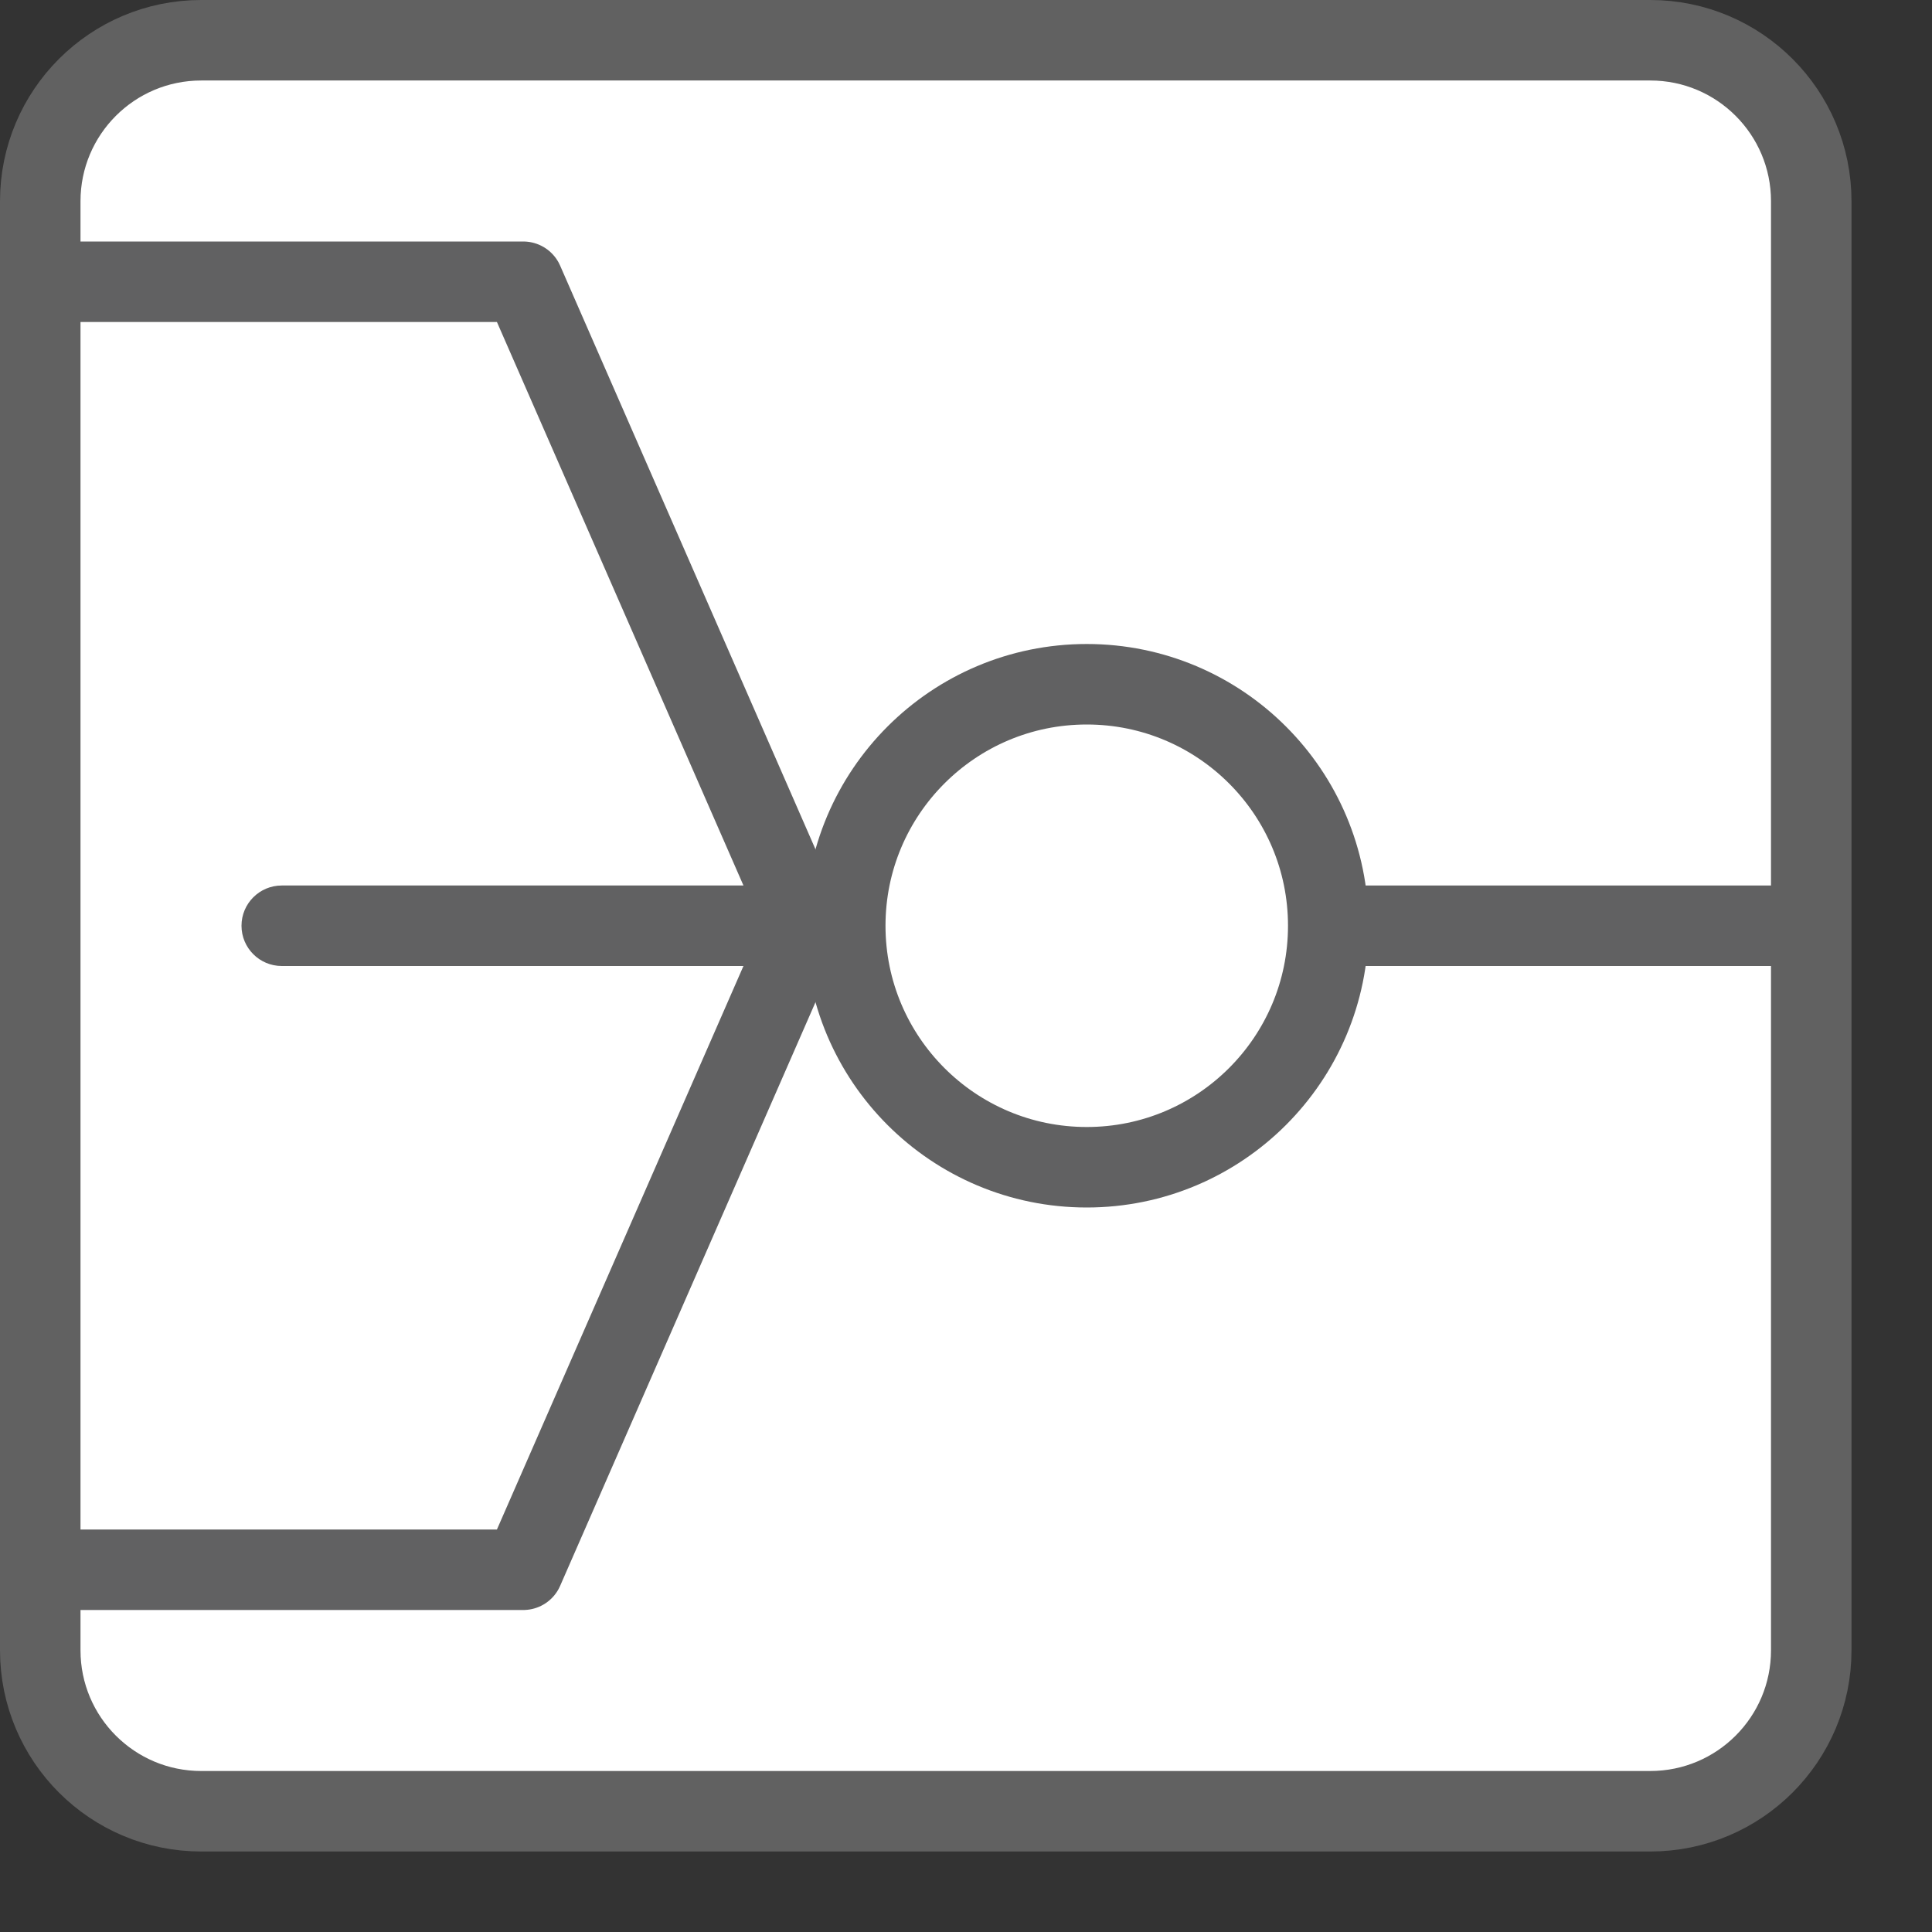 <svg width="24" height="24" viewBox="0 0 24 24" fill="none" xmlns="http://www.w3.org/2000/svg">
<rect x="0" y="0" width="24" height="24" fill="#333333" stroke="none"/>
<path d="M0.5 20.5V2.5C0.5 1.395 1.395 0.5 2.5 0.5H20.5C21.605 0.5 22.5 1.395 22.5 2.5V20.5C22.5 21.605 21.605 22.5 20.5 22.5H2.5C1.395 22.5 0.5 21.605 0.5 20.5Z" fill="#FFFFFF"/>
<circle cx="13.5" cy="11.5" r="3" stroke="#616162"/>
<path d="M22.5 12V11H16.5V12H22.5Z" fill="#616162"/>
<path d="M3.5 11C3.224 11 3 11.224 3 11.5C3 11.776 3.224 12 3.5 12H10V11H3.5Z" fill="#616162"/>
<path d="M0.5 3.5H6.5L10 11.5L6.5 19.5H0.5" stroke="#616162" stroke-linecap="round" stroke-linejoin="round"/>
<path d="M0.5 20.5V2.5C0.5 1.395 1.395 0.5 2.5 0.5H20.5C21.605 0.5 22.5 1.395 22.5 2.5V20.5C22.5 21.605 21.605 22.5 20.5 22.5H2.5C1.395 22.5 0.5 21.605 0.5 20.5Z" stroke="#616161" stroke-linecap="round"/>
</svg>
